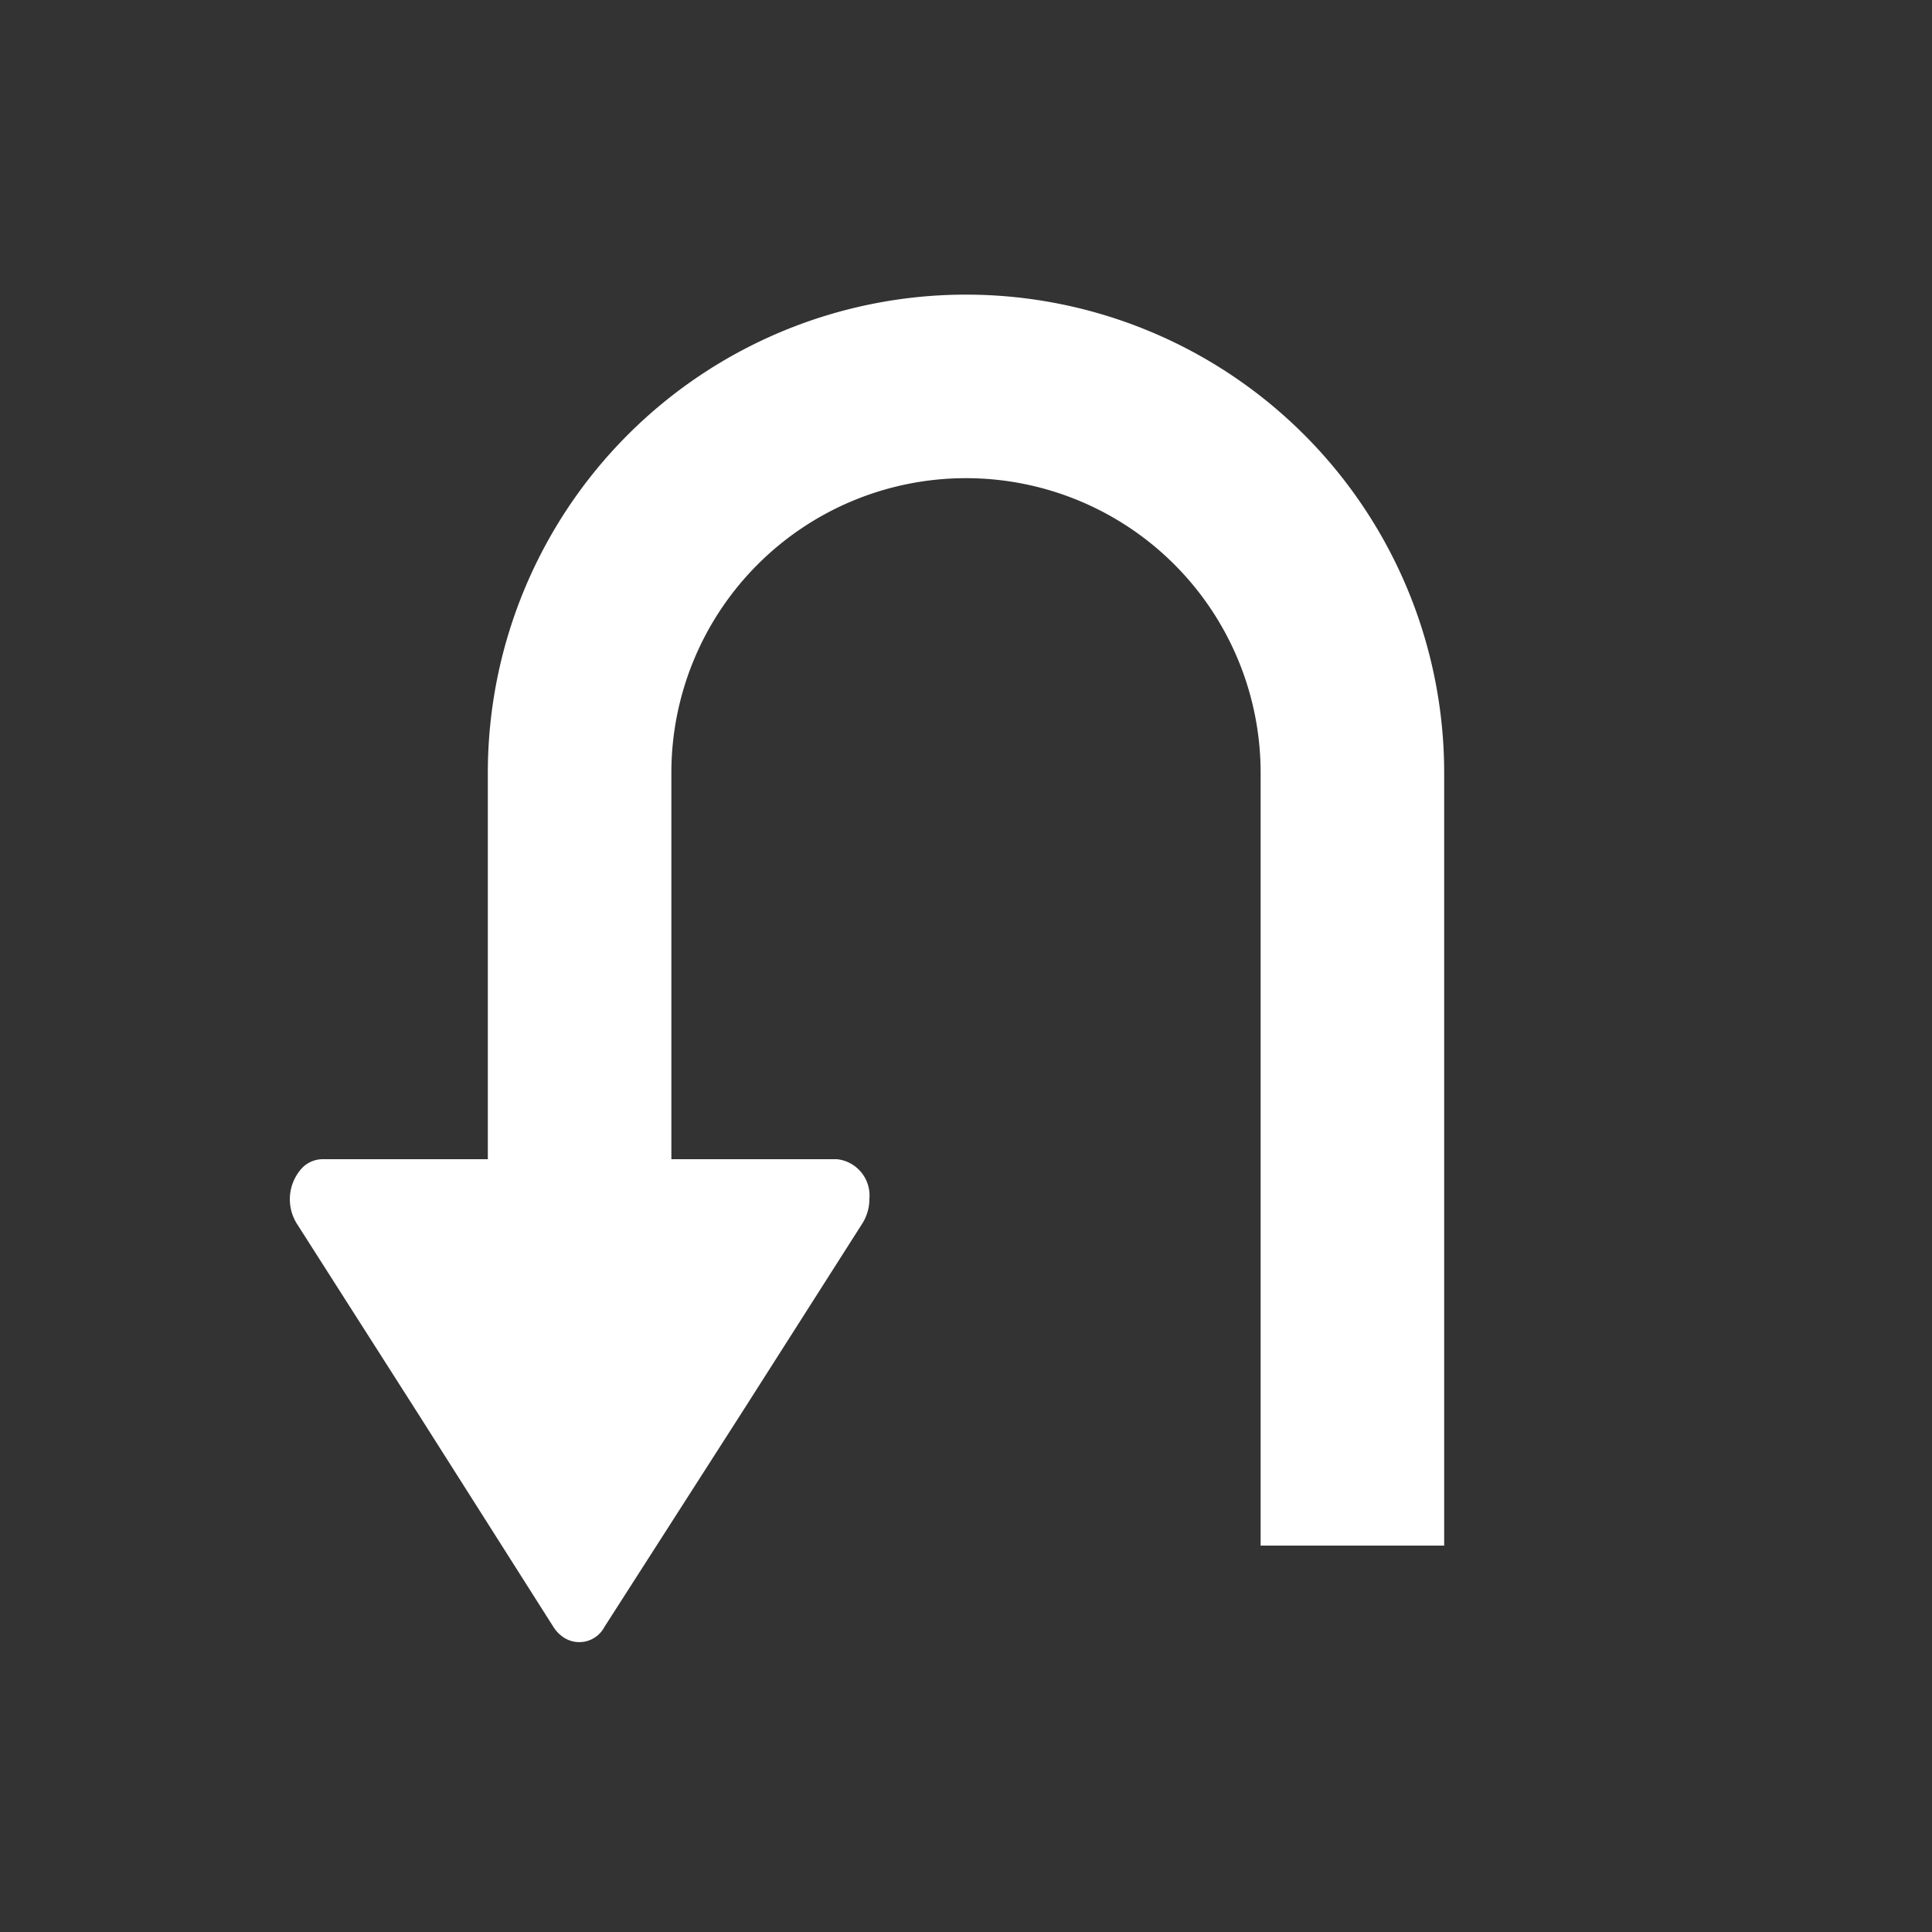 <svg id="arrow_17_20px" xmlns="http://www.w3.org/2000/svg" xmlns:xlink="http://www.w3.org/1999/xlink" width="20" height="20" viewBox="0 0 20 20">
  <rect x="0" y="0" width="20" height="20" fill="#333333" stroke="none"/>
  <defs>
    <clipPath id="clip-path">
      <rect id="사각형_39679" data-name="사각형 39679" width="20" height="20" fill="#fff"/>
    </clipPath>
  </defs>
  <g id="uturn_20px" data-name="uturn 20px" clip-path="url(#clip-path)">
    <g id="그룹_173970" data-name="그룹 173970">
      <g id="그룹_173969" data-name="그룹 173969" clip-path="url(#clip-path)">
        <g id="그룹_173994" data-name="그룹 173994">
          <g id="그룹_173999" data-name="그룹 173999" clip-path="url(#clip-path)">
            <g id="그룹_173998" data-name="그룹 173998">
              <g id="그룹_173997" data-name="그룹 173997" clip-path="url(#clip-path)">
                <g id="그룹_174024" data-name="그룹 174024">
                  <g id="그룹_174019" data-name="그룹 174019" clip-path="url(#clip-path)">
                    <g id="그룹_174018" data-name="그룹 174018">
                      <g id="그룹_174017" data-name="그룹 174017" clip-path="url(#clip-path)">
                        <path id="패스_91139" data-name="패스 91139" d="M14.95,16h-1.9V8a3.05,3.05,0,1,0-6.1,0v4.371H5.05V8a4.95,4.95,0,1,1,9.9,0Z" fill="#fff"/>
                        <path id="패스_91140" data-name="패스 91140" d="M8.665,12A.378.378,0,0,1,9,12.409v0a.477.477,0,0,1-.071.253L7.677,14.627l-1.42,2.215a.294.294,0,0,1-.451.087l-.019-.016a.4.4,0,0,1-.058-.071L4.324,14.628,3.072,12.666a.477.477,0,0,1,.057-.577A.3.3,0,0,1,3.337,12" fill="#fff"/>
                      </g>
                    </g>
                  </g>
                </g>
              </g>
            </g>
          </g>
        </g>
      </g>
    </g>
  </g>
</svg>
